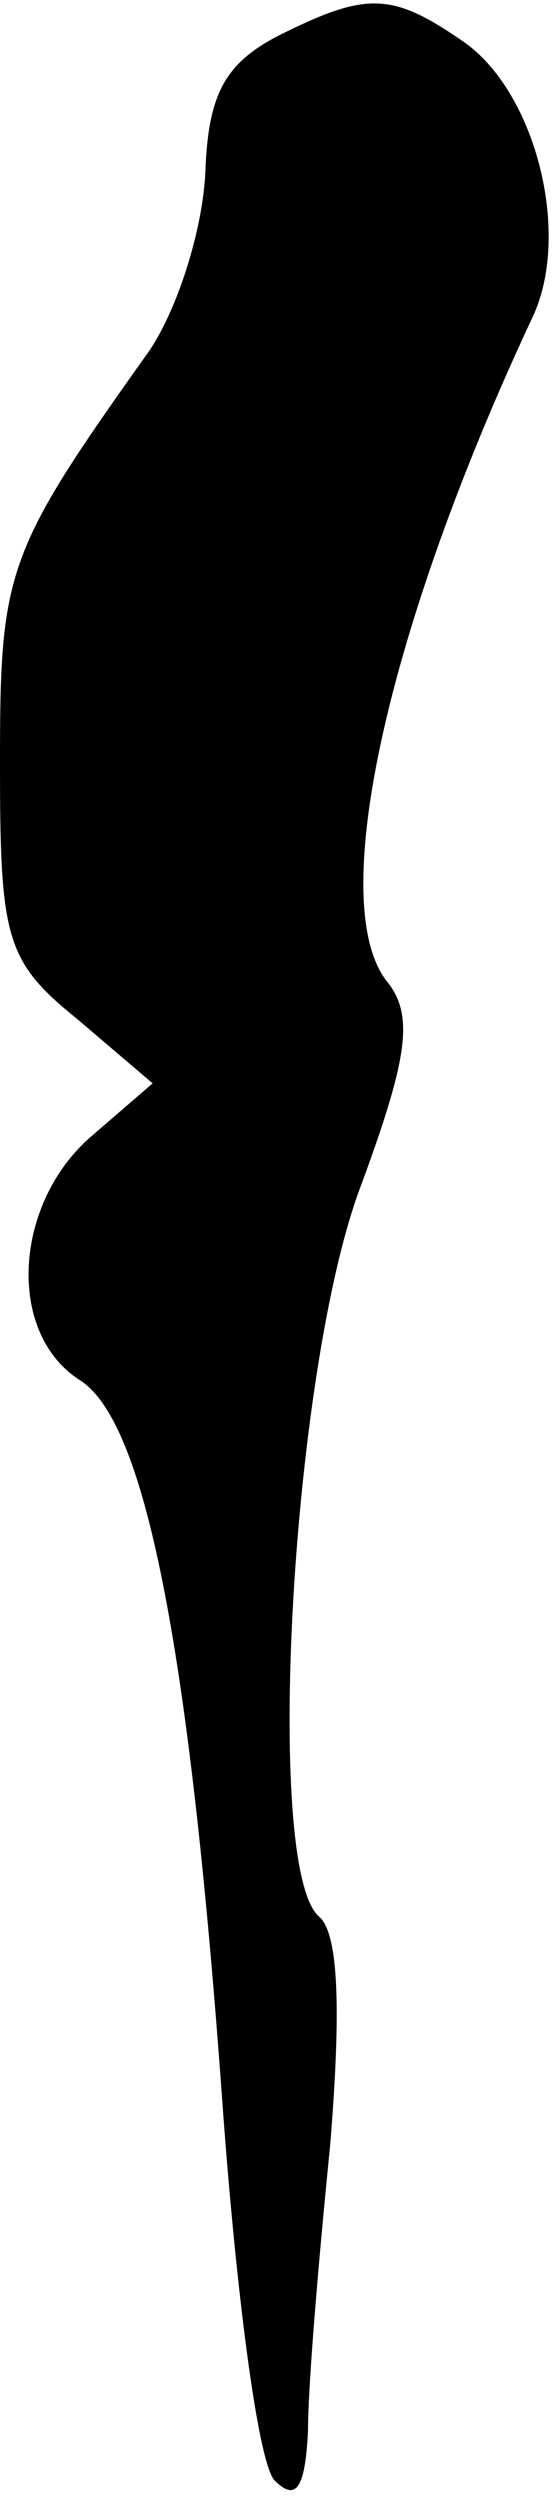 <?xml version="1.0" standalone="no"?>
<!DOCTYPE svg PUBLIC "-//W3C//DTD SVG 20010904//EN"
 "http://www.w3.org/TR/2001/REC-SVG-20010904/DTD/svg10.dtd">
<svg version="1.0" xmlns="http://www.w3.org/2000/svg"
 width="20pt" height="90pt" viewBox="0 0 20 90"
 preserveAspectRatio="xMidYMid meet">
<g transform="translate(0,90) scale(0.1,-0.1)"
fill="#000000" stroke="none">
<path fill="#000000" stroke="none" d="M100 887 c-19 -10 -25 -21 -26 -49 -1
-21 -10 -49 -20 -64 -52 -73 -54 -79 -54 -149 0 -63 2 -71 28 -92 l27 -23 -22
-19 c-28 -24 -31 -71 -4 -88 23 -15 39 -93 51 -258 5 -70 13 -132 19 -138 8
-8 11 -2 12 18 0 17 4 63 8 103 4 49 3 76 -4 82 -20 17 -10 197 15 263 17 46
19 61 10 73 -23 27 -1 127 52 240 14 30 1 81 -25 99 -26 18 -35 18 -67 2z"/>
</g>
</svg>
